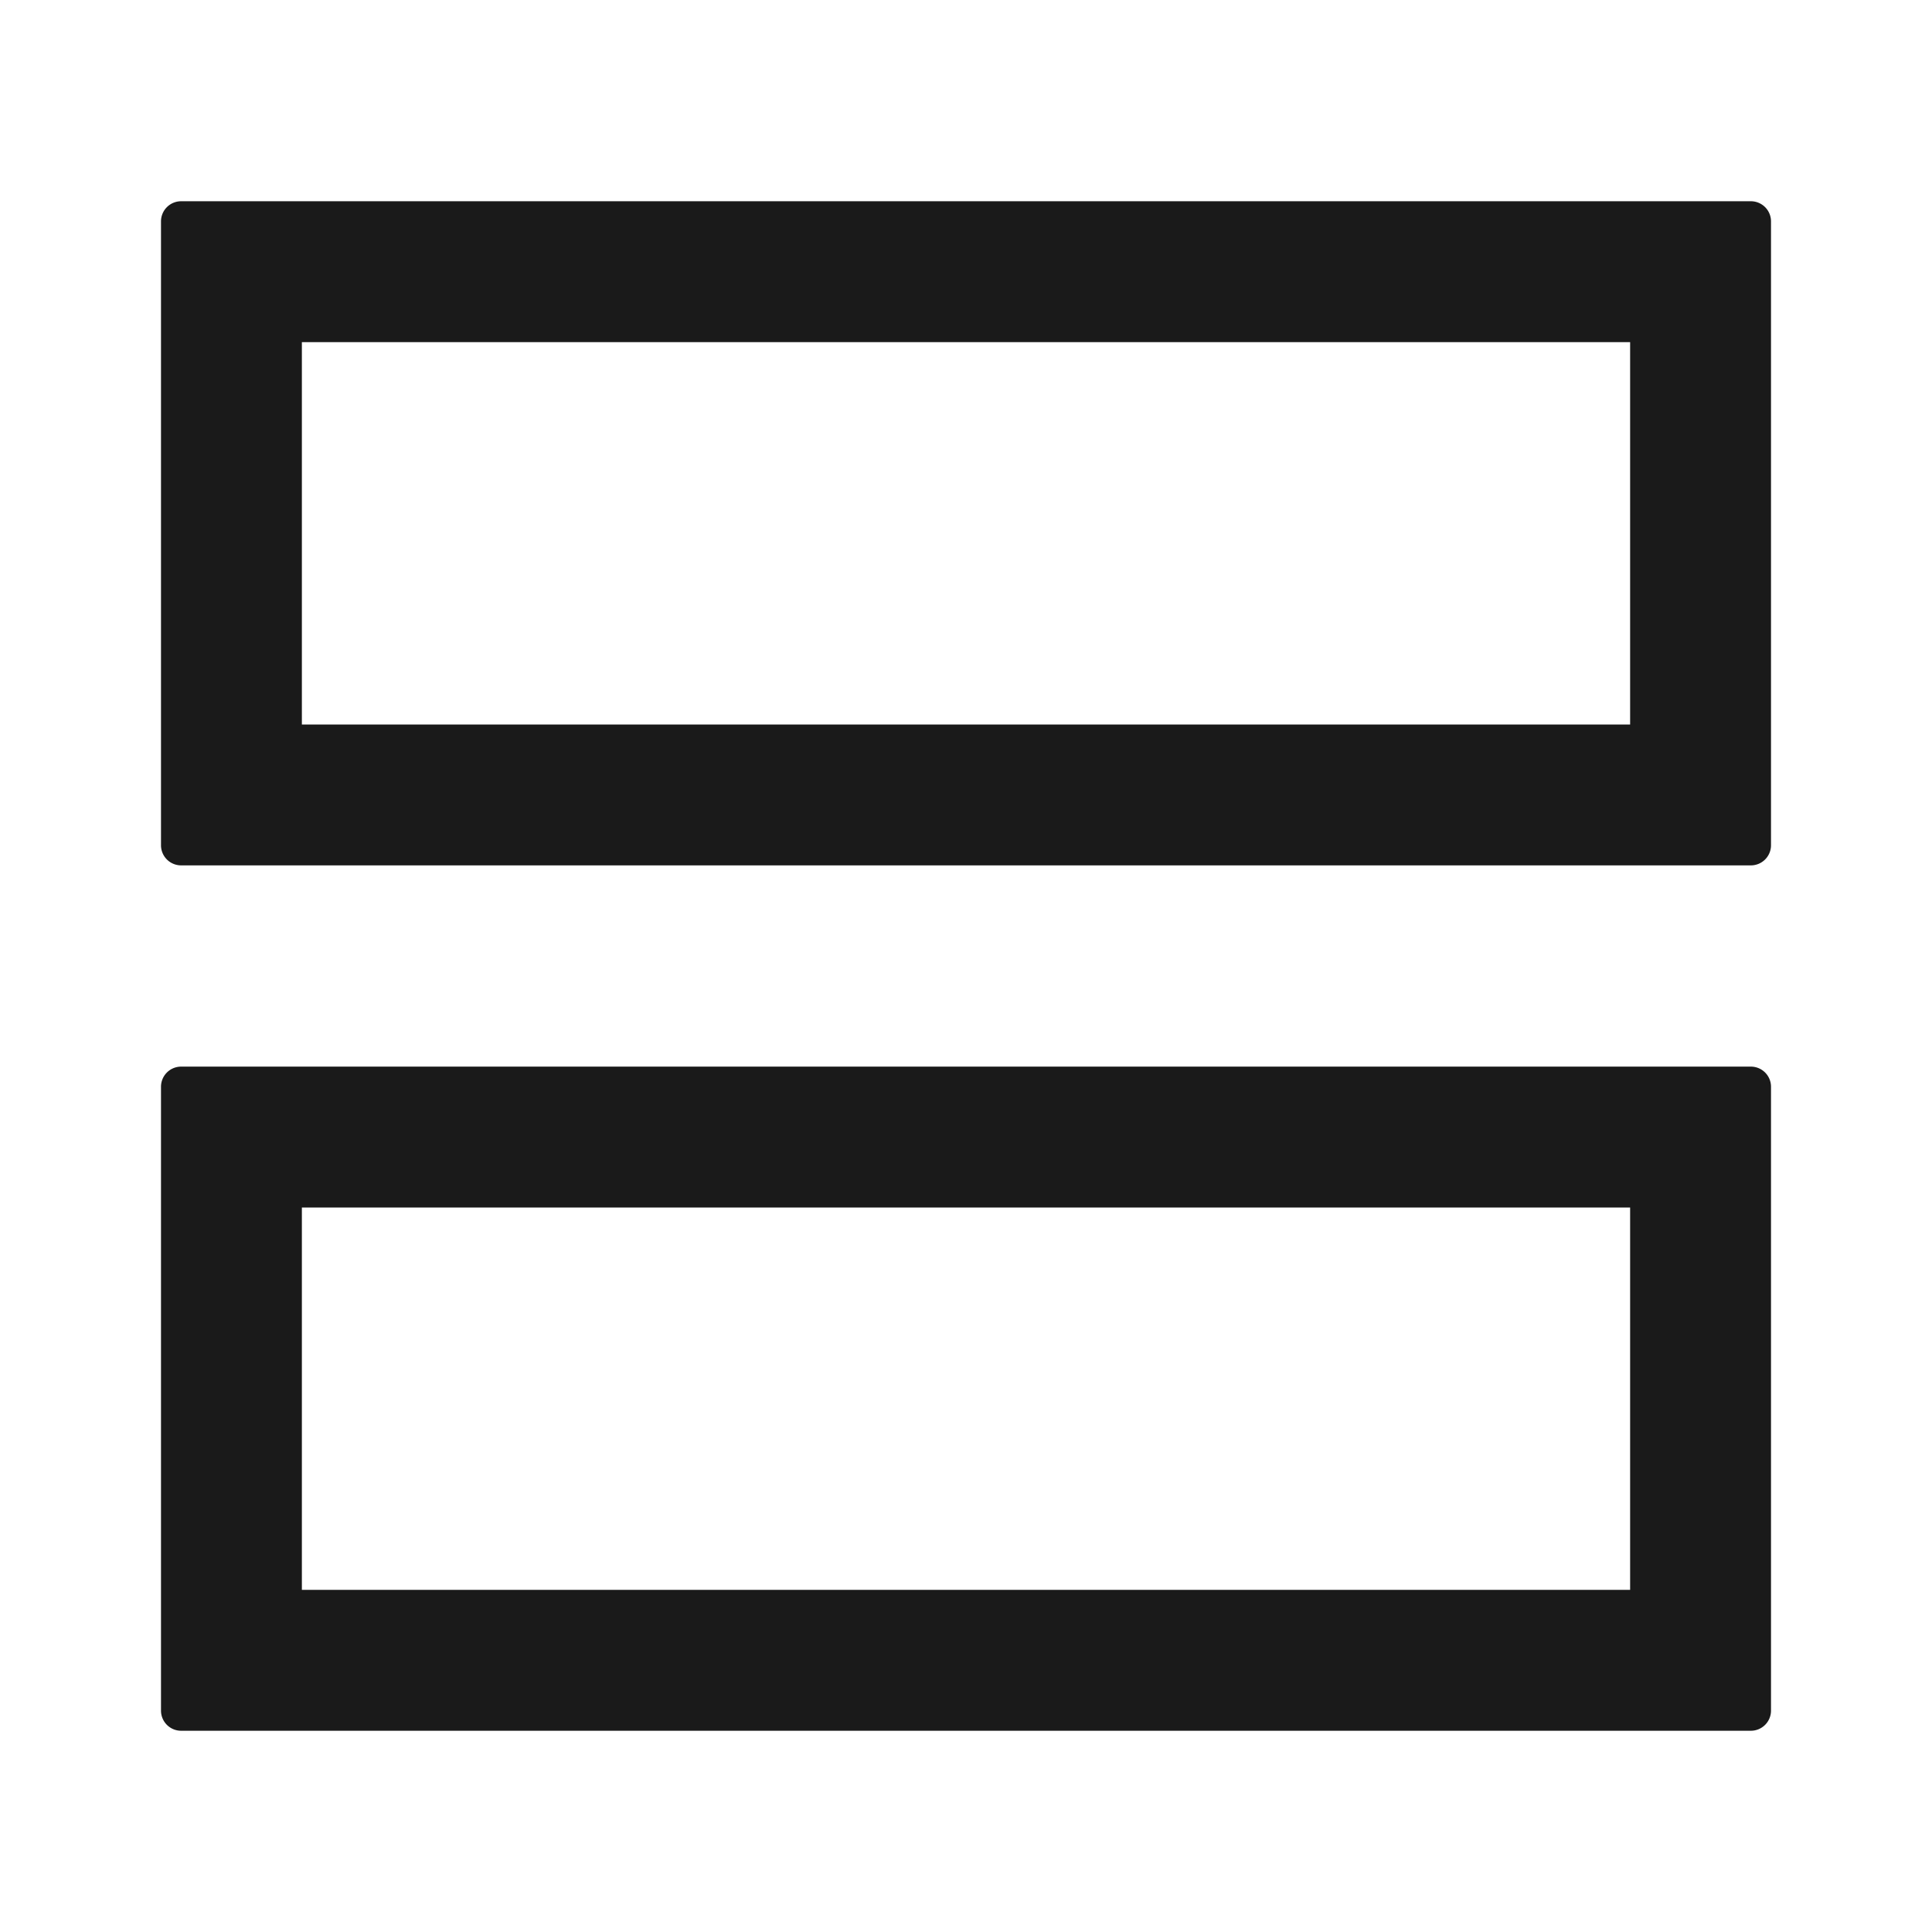 <svg width="24" height="24" fill="none" xmlns="http://www.w3.org/2000/svg"><path fill-rule="evenodd" clip-rule="evenodd" d="M20.25 9V4.25H3.75V9h16.5Zm0 10.75V15H3.75v4.75h16.5Zm1.5-9H2.25A.25.25 0 0 1 2 10.5V2.75a.25.25 0 0 1 .25-.25h19.5a.25.25 0 0 1 .25.25v7.75a.25.25 0 0 1-.25.25Zm0 10.75H2.25a.25.25 0 0 1-.25-.25V13.5a.25.25 0 0 1 .25-.25h19.5a.25.25 0 0 1 .25.25v7.75a.25.25 0 0 1-.25.25Z" fill="#1A1A1A"/></svg>